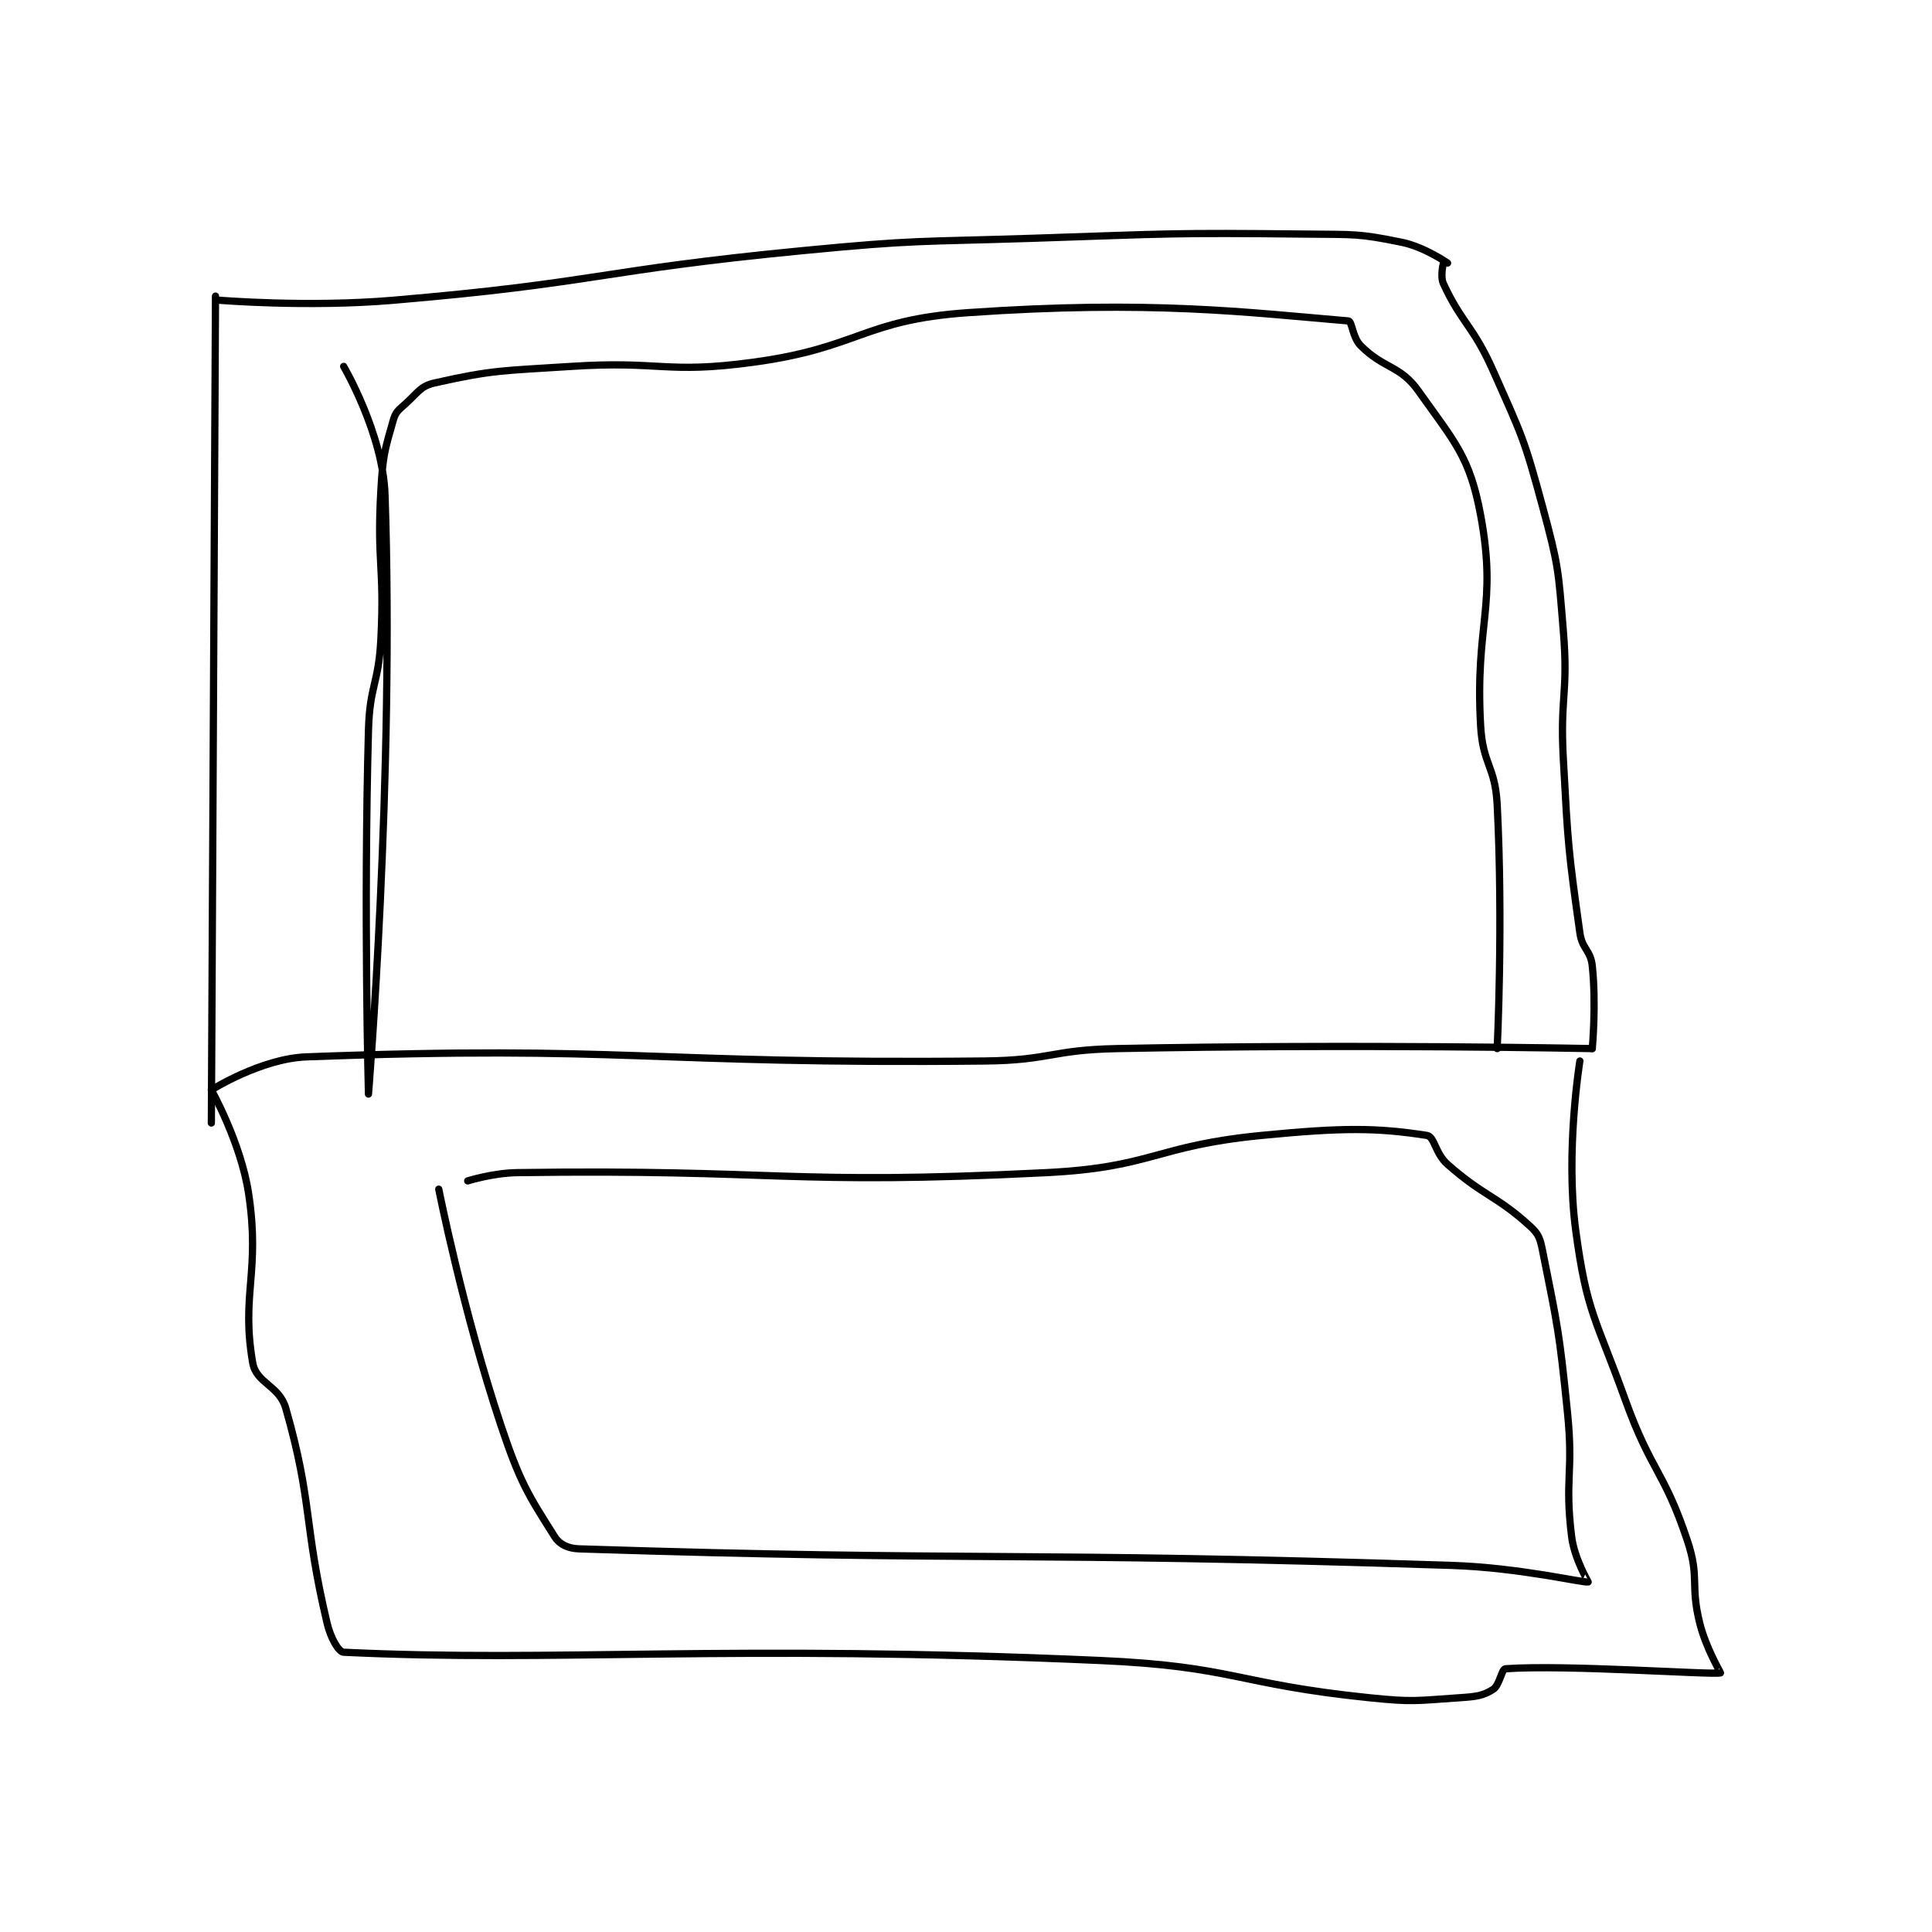<?xml version="1.0" encoding="utf-8"?>
<!DOCTYPE svg PUBLIC "-//W3C//DTD SVG 1.1//EN" "http://www.w3.org/Graphics/SVG/1.1/DTD/svg11.dtd">
<svg viewBox="0 0 800 800" preserveAspectRatio="xMinYMin meet" xmlns="http://www.w3.org/2000/svg" version="1.1">
<g fill="none" stroke="black" stroke-linecap="round" stroke-linejoin="round" stroke-width="1.752">
<g transform="translate(87.52,96.937) scale(1.712) translate(-155,-63.417)">
<path id="0" d="M156 78.417 L155 278.417 "/>
<path id="1" d="M157 79.417 C157 79.417 178.302 81.178 199 79.417 C248.291 75.222 248.496 72.207 298 67.417 C325.821 64.724 326.002 65.335 354 64.417 C386.957 63.336 387.181 63.048 420 63.417 C431.45 63.545 432.403 63.235 443 65.417 C448.445 66.538 454 70.417 454 70.417 "/>
<path id="2" d="M453 70.417 C453 70.417 452.17 73.618 453 75.417 C457.406 84.962 460.184 85.58 465 96.417 C472.011 112.191 472.519 112.81 477 129.417 C480.877 143.783 480.779 144.518 482 159.417 C483.245 174.605 481.157 175.033 482 190.417 C483.148 211.368 483.178 212.262 486 232.417 C486.558 236.404 488.587 236.561 489 240.417 C489.993 249.684 489 260.417 489 260.417 "/>
<path id="3" d="M489 260.417 C489 260.417 431.225 259.249 374 260.417 C358.046 260.742 357.934 263.254 342 263.417 C260.419 264.249 255.225 259.526 178 262.417 C167.026 262.827 155 270.417 155 270.417 "/>
<path id="4" d="M155 270.417 C155 270.417 162.146 283.181 164 295.417 C166.894 314.515 162.126 319.813 165 336.417 C165.864 341.411 171.408 341.843 173 347.417 C179.575 370.43 177.216 375.043 183 399.417 C183.846 402.98 185.774 406.358 187 406.417 C238.761 408.908 279.366 404.397 370 408.417 C402.375 409.853 402.691 414.074 435 417.417 C445.781 418.532 446.373 418.125 457 417.417 C460.929 417.155 462.596 416.947 465 415.417 C466.603 414.397 467.062 410.485 468 410.417 C482.487 409.363 517.808 411.93 520 411.417 C520.093 411.395 516.512 405.466 515 399.417 C512.632 389.943 515.04 388.536 512 379.417 C506.355 362.481 503.225 362.708 497 345.417 C489.84 325.527 487.676 324.365 485 304.417 C482.434 285.285 486 263.417 486 263.417 "/>
<path id="5" d="M187 95.417 C187 95.417 196.496 111.646 197 126.417 C199.327 194.691 193 271.417 193 271.417 C193 271.417 191.812 226.982 193 183.417 C193.298 172.485 195.434 172.364 196 161.417 C196.92 143.629 195 143.087 196 125.417 C196.477 116.989 196.889 115.805 199 108.417 C199.574 106.407 200.261 105.982 202 104.417 C205.03 101.69 205.591 100.184 209 99.417 C223.221 96.217 225.519 96.487 242 95.417 C263.835 93.999 264.777 97.291 286 94.417 C311.786 90.925 312.512 84.187 338 82.417 C382.316 79.339 405.395 82.345 430 84.417 C430.936 84.496 430.96 88.377 433 90.417 C438.666 96.083 442.533 95.102 447 101.417 C455.678 113.686 459.367 117.2 462 131.417 C466.096 153.537 460.579 157.542 462 182.417 C462.536 191.795 465.519 192.044 466 201.417 C467.477 230.212 466 260.417 466 260.417 "/>
<path id="6" d="M210 294.417 C210 294.417 215.869 324.024 225 351.417 C229.615 365.26 231.614 368.334 238 378.417 C239.232 380.363 241.244 381.328 244 381.417 C339.448 384.496 350.092 381.977 455 385.417 C471.462 385.956 486.865 389.691 488 389.417 C488.048 389.405 484.657 383.801 484 378.417 C482.278 364.3 484.501 363.208 483 348.417 C481.025 328.953 480.682 327.828 477 309.417 C476.396 306.394 476.074 305.31 474 303.417 C465.756 295.89 462.923 296.269 454 288.417 C451.001 285.777 450.858 281.706 449 281.417 C436.794 279.518 428.521 279.507 409 281.417 C383.193 283.941 382.778 289.128 357 290.417 C294.091 293.562 292.119 289.515 229 290.417 C223.069 290.501 217 292.417 217 292.417 "/>
</g>
</g>
</svg>
